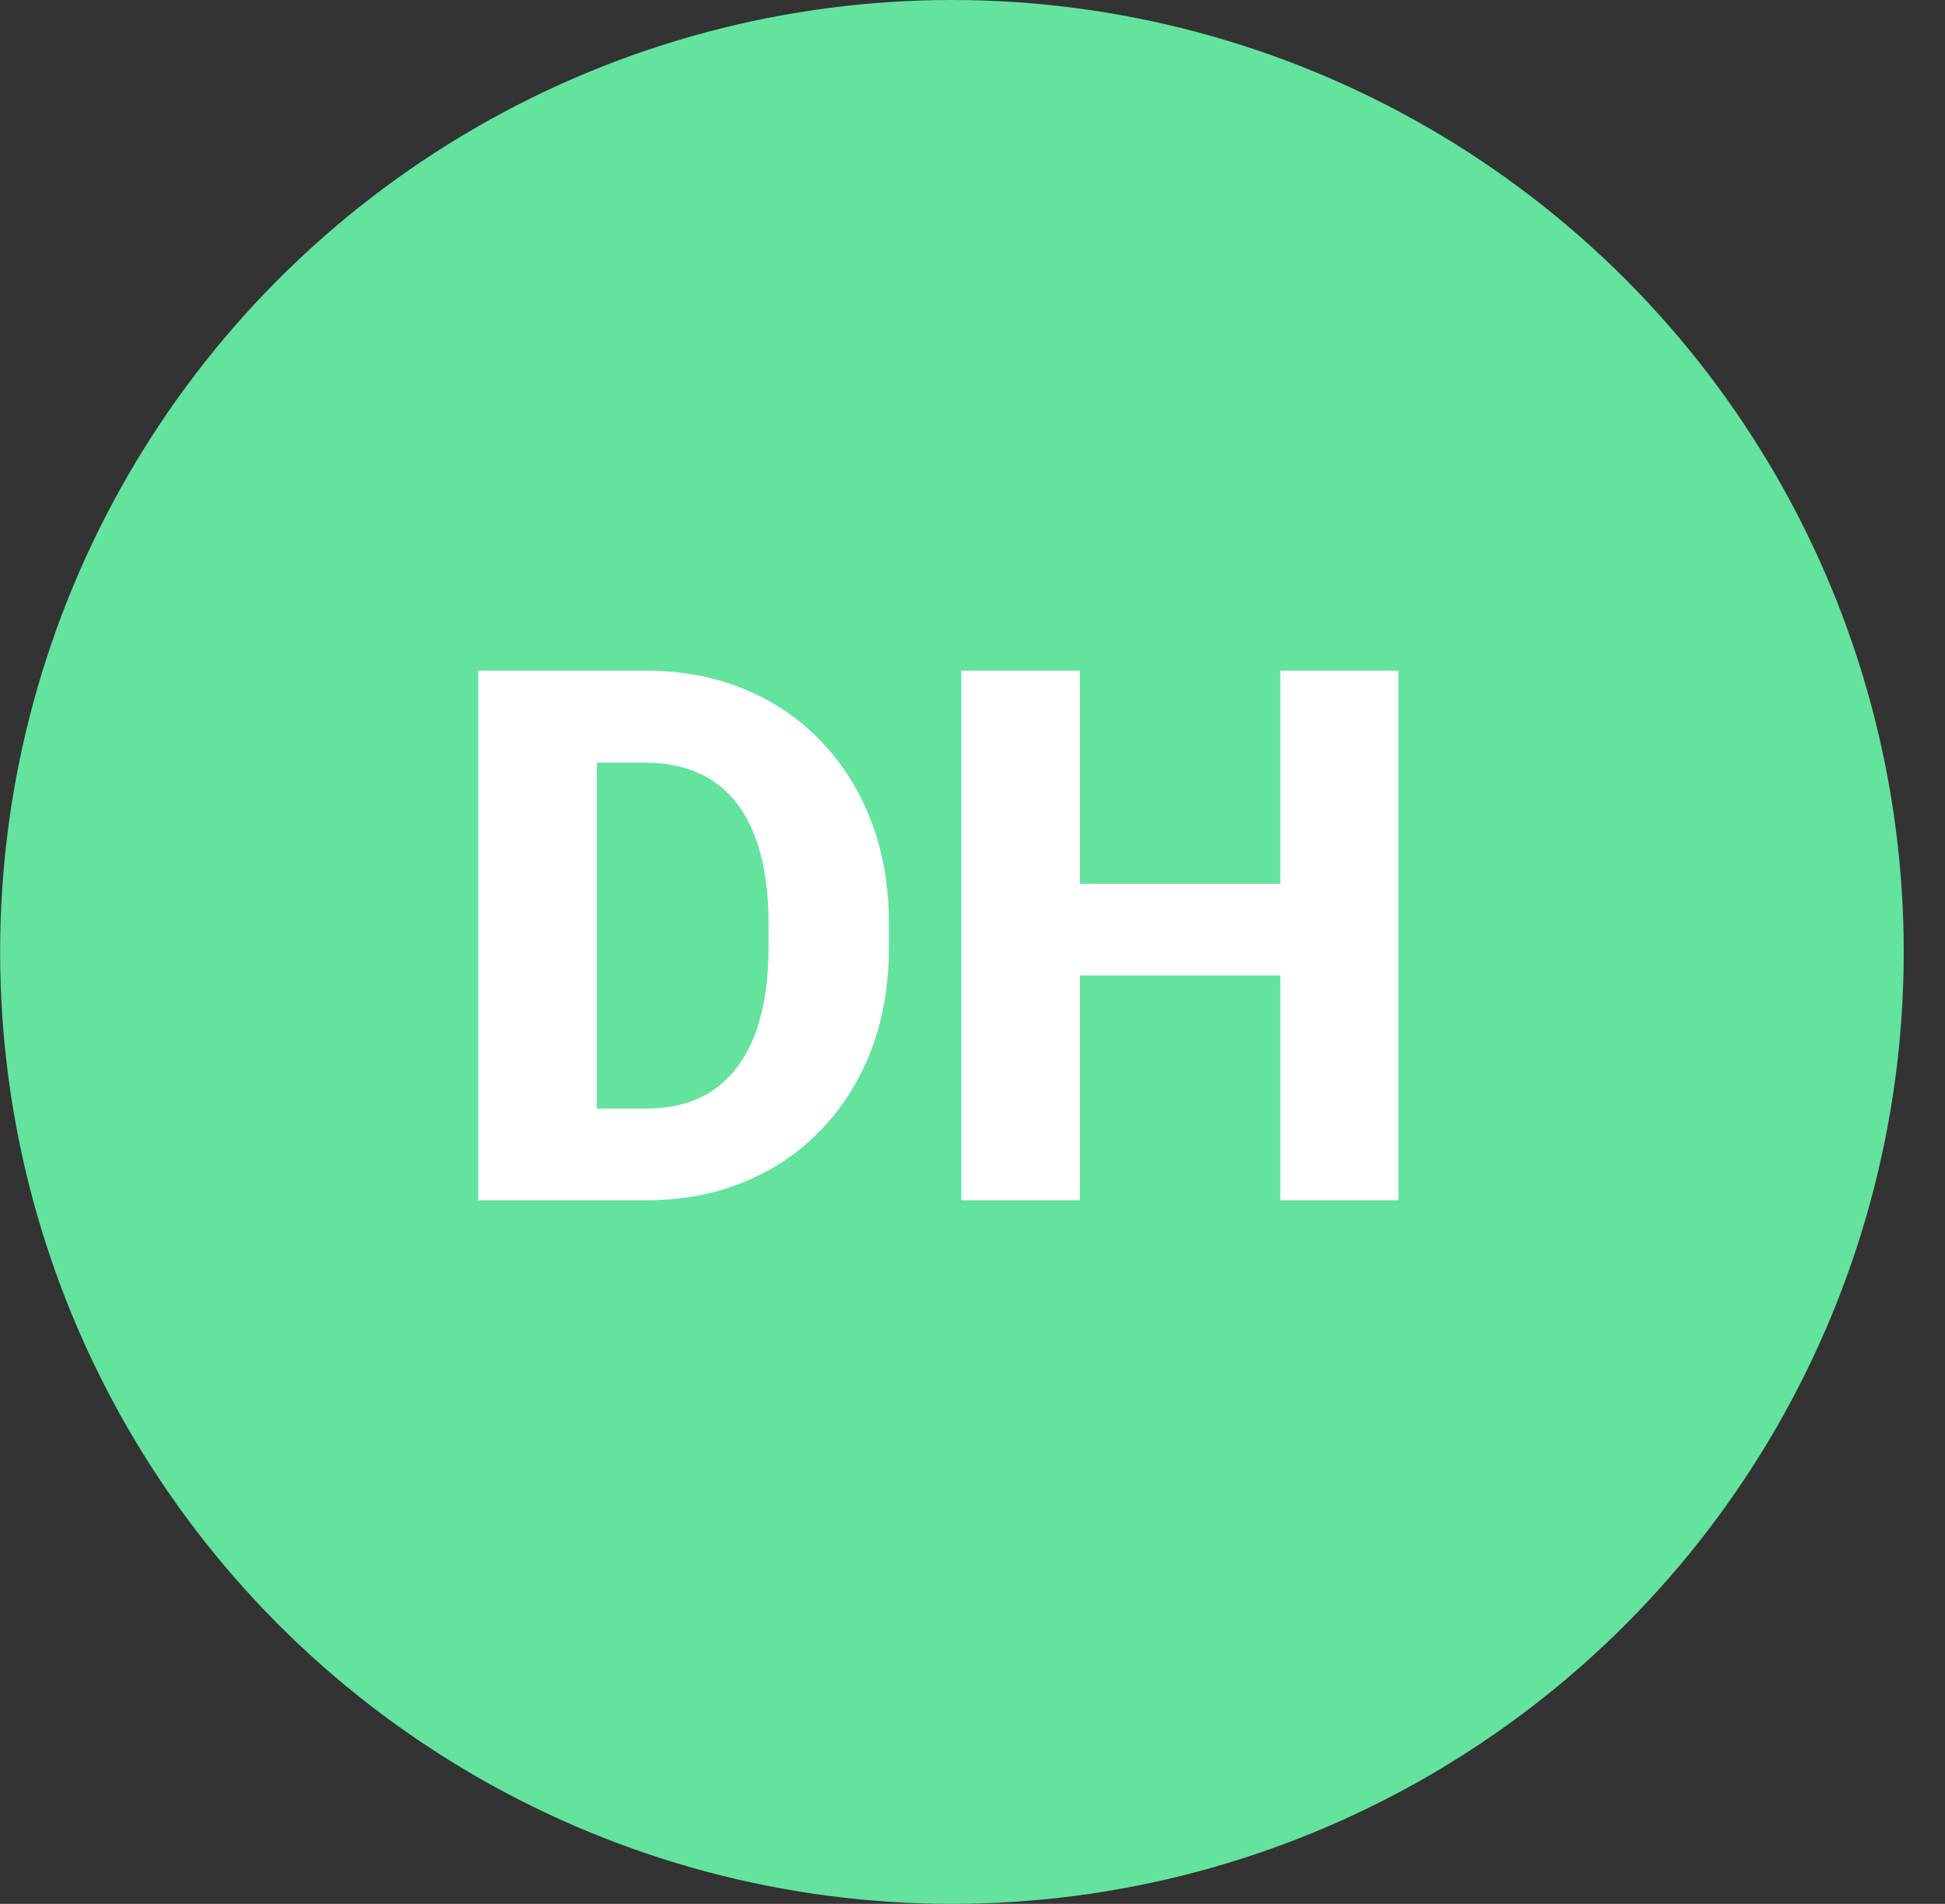 <svg width="47" height="46" viewBox="0 0 47 46" fill="none" xmlns="http://www.w3.org/2000/svg">
<rect x="0" y="0" width="47" height="46" fill="#333333" stroke="none"/>
<circle cx="23.003" cy="23" r="23" fill="#63E39E"/>
<path d="M15.609 29H12.797L12.815 26.785H15.609C16.248 26.785 16.787 26.639 17.227 26.346C17.666 26.047 18 25.607 18.229 25.027C18.457 24.441 18.571 23.73 18.571 22.892V22.303C18.571 21.67 18.507 21.113 18.378 20.633C18.249 20.146 18.059 19.739 17.807 19.411C17.555 19.083 17.241 18.837 16.866 18.673C16.497 18.509 16.072 18.427 15.592 18.427H12.744V16.203H15.592C16.459 16.203 17.25 16.35 17.965 16.643C18.686 16.936 19.307 17.355 19.828 17.899C20.355 18.444 20.763 19.089 21.05 19.833C21.337 20.577 21.48 21.406 21.48 22.32V22.892C21.48 23.8 21.337 24.629 21.05 25.379C20.763 26.123 20.355 26.768 19.828 27.312C19.307 27.852 18.689 28.268 17.974 28.561C17.259 28.854 16.471 29 15.609 29ZM14.423 16.203V29H11.558V16.203H14.423ZM31.816 21.354V23.568H25.189V21.354H31.816ZM26.095 16.203V29H23.23V16.203H26.095ZM33.794 16.203V29H30.938V16.203H33.794Z" fill="white"/>
</svg>
